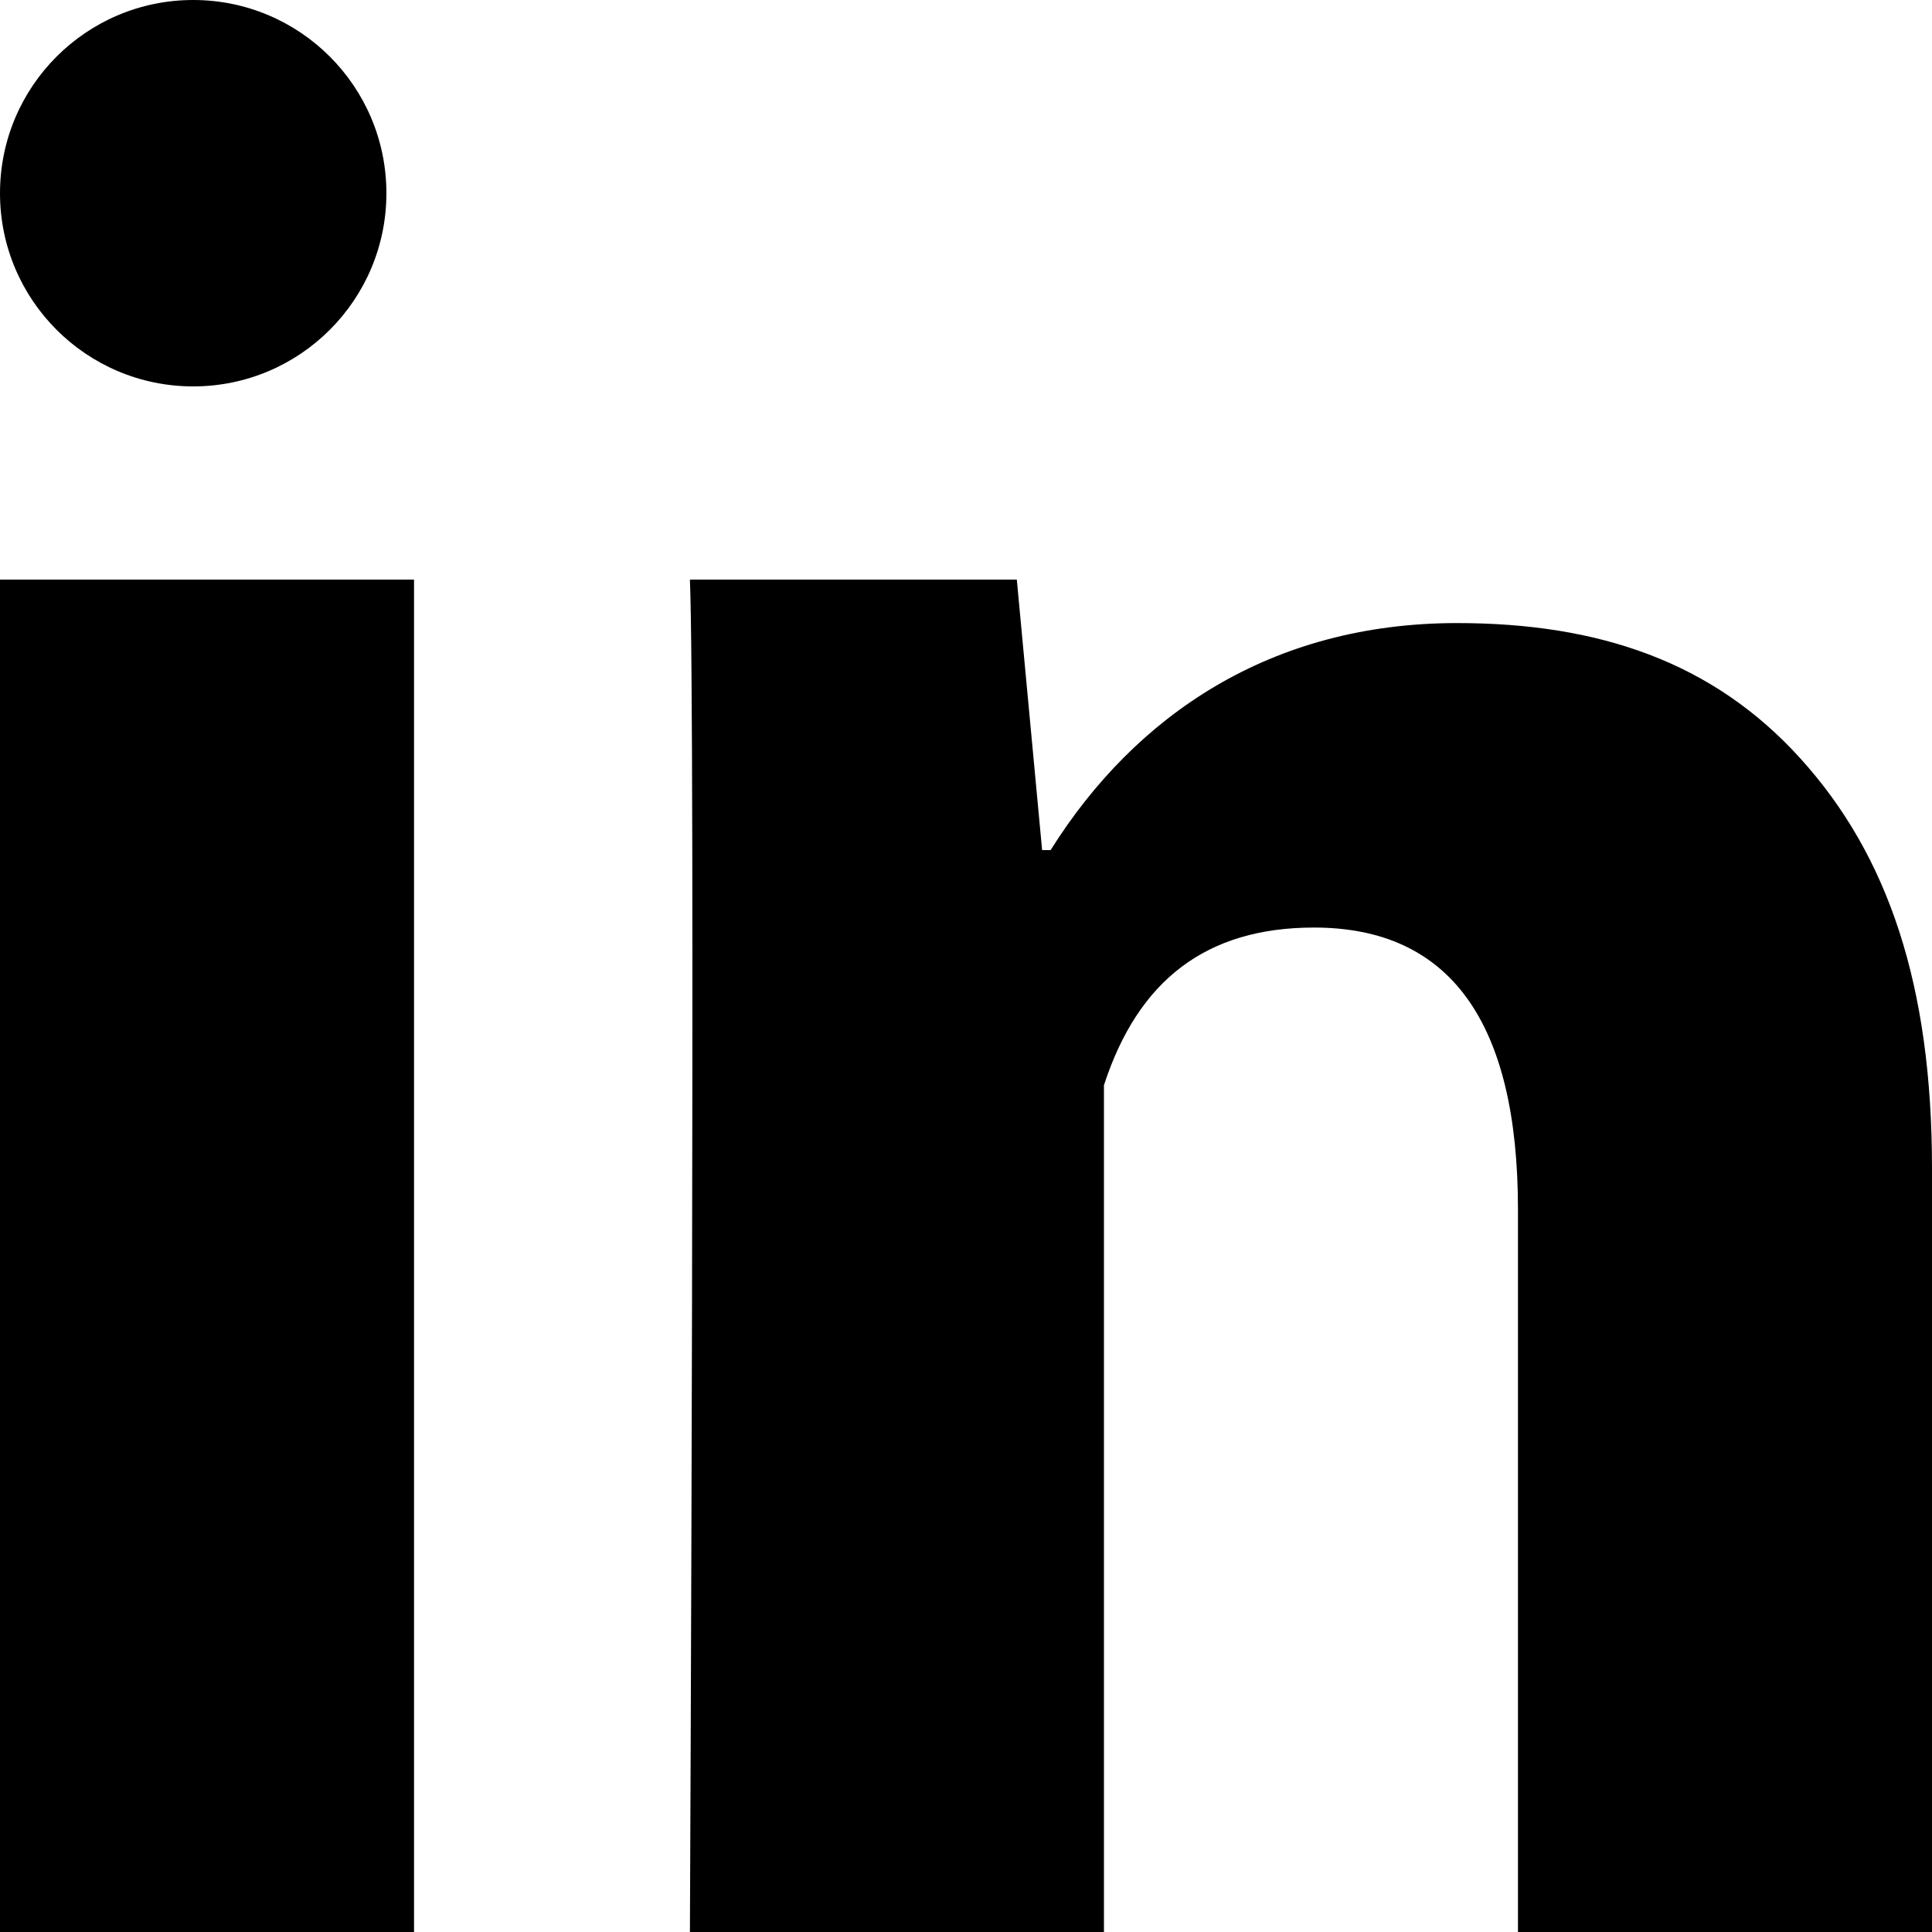 <?xml version="1.0" encoding="UTF-8"?>
<svg width="10px" height="10px" viewBox="0 0 10 10" version="1.1" xmlns="http://www.w3.org/2000/svg" xmlns:xlink="http://www.w3.org/1999/xlink">
    <g id="Artboard" stroke="none" stroke-width="1" fill="none" fill-rule="evenodd">
        <g id="social-li-dark" fill="#000000" fill-rule="nonzero">
            <path d="M2.143,10 L0,10 L0,3 L2.143,3 L2.143,10 Z M10,10 L7.857,10 L7.857,6.261 C7.857,5.286 7.503,4.801 6.801,4.801 C6.244,4.801 5.891,5.073 5.714,5.617 C5.714,6.5 5.714,10 5.714,10 L3.571,10 C3.571,10 3.6,3.7 3.571,3 L5.263,3 L5.394,4.4 L5.438,4.4 C5.877,3.7 6.579,3.225 7.542,3.225 C8.274,3.225 8.866,3.425 9.319,3.926 C9.774,4.428 10,5.101 10,6.047 L10,10 Z" id="Shape"></path>
            <circle id="Oval" cx="1" cy="1" r="1"></circle>
        </g>
    </g>
</svg>